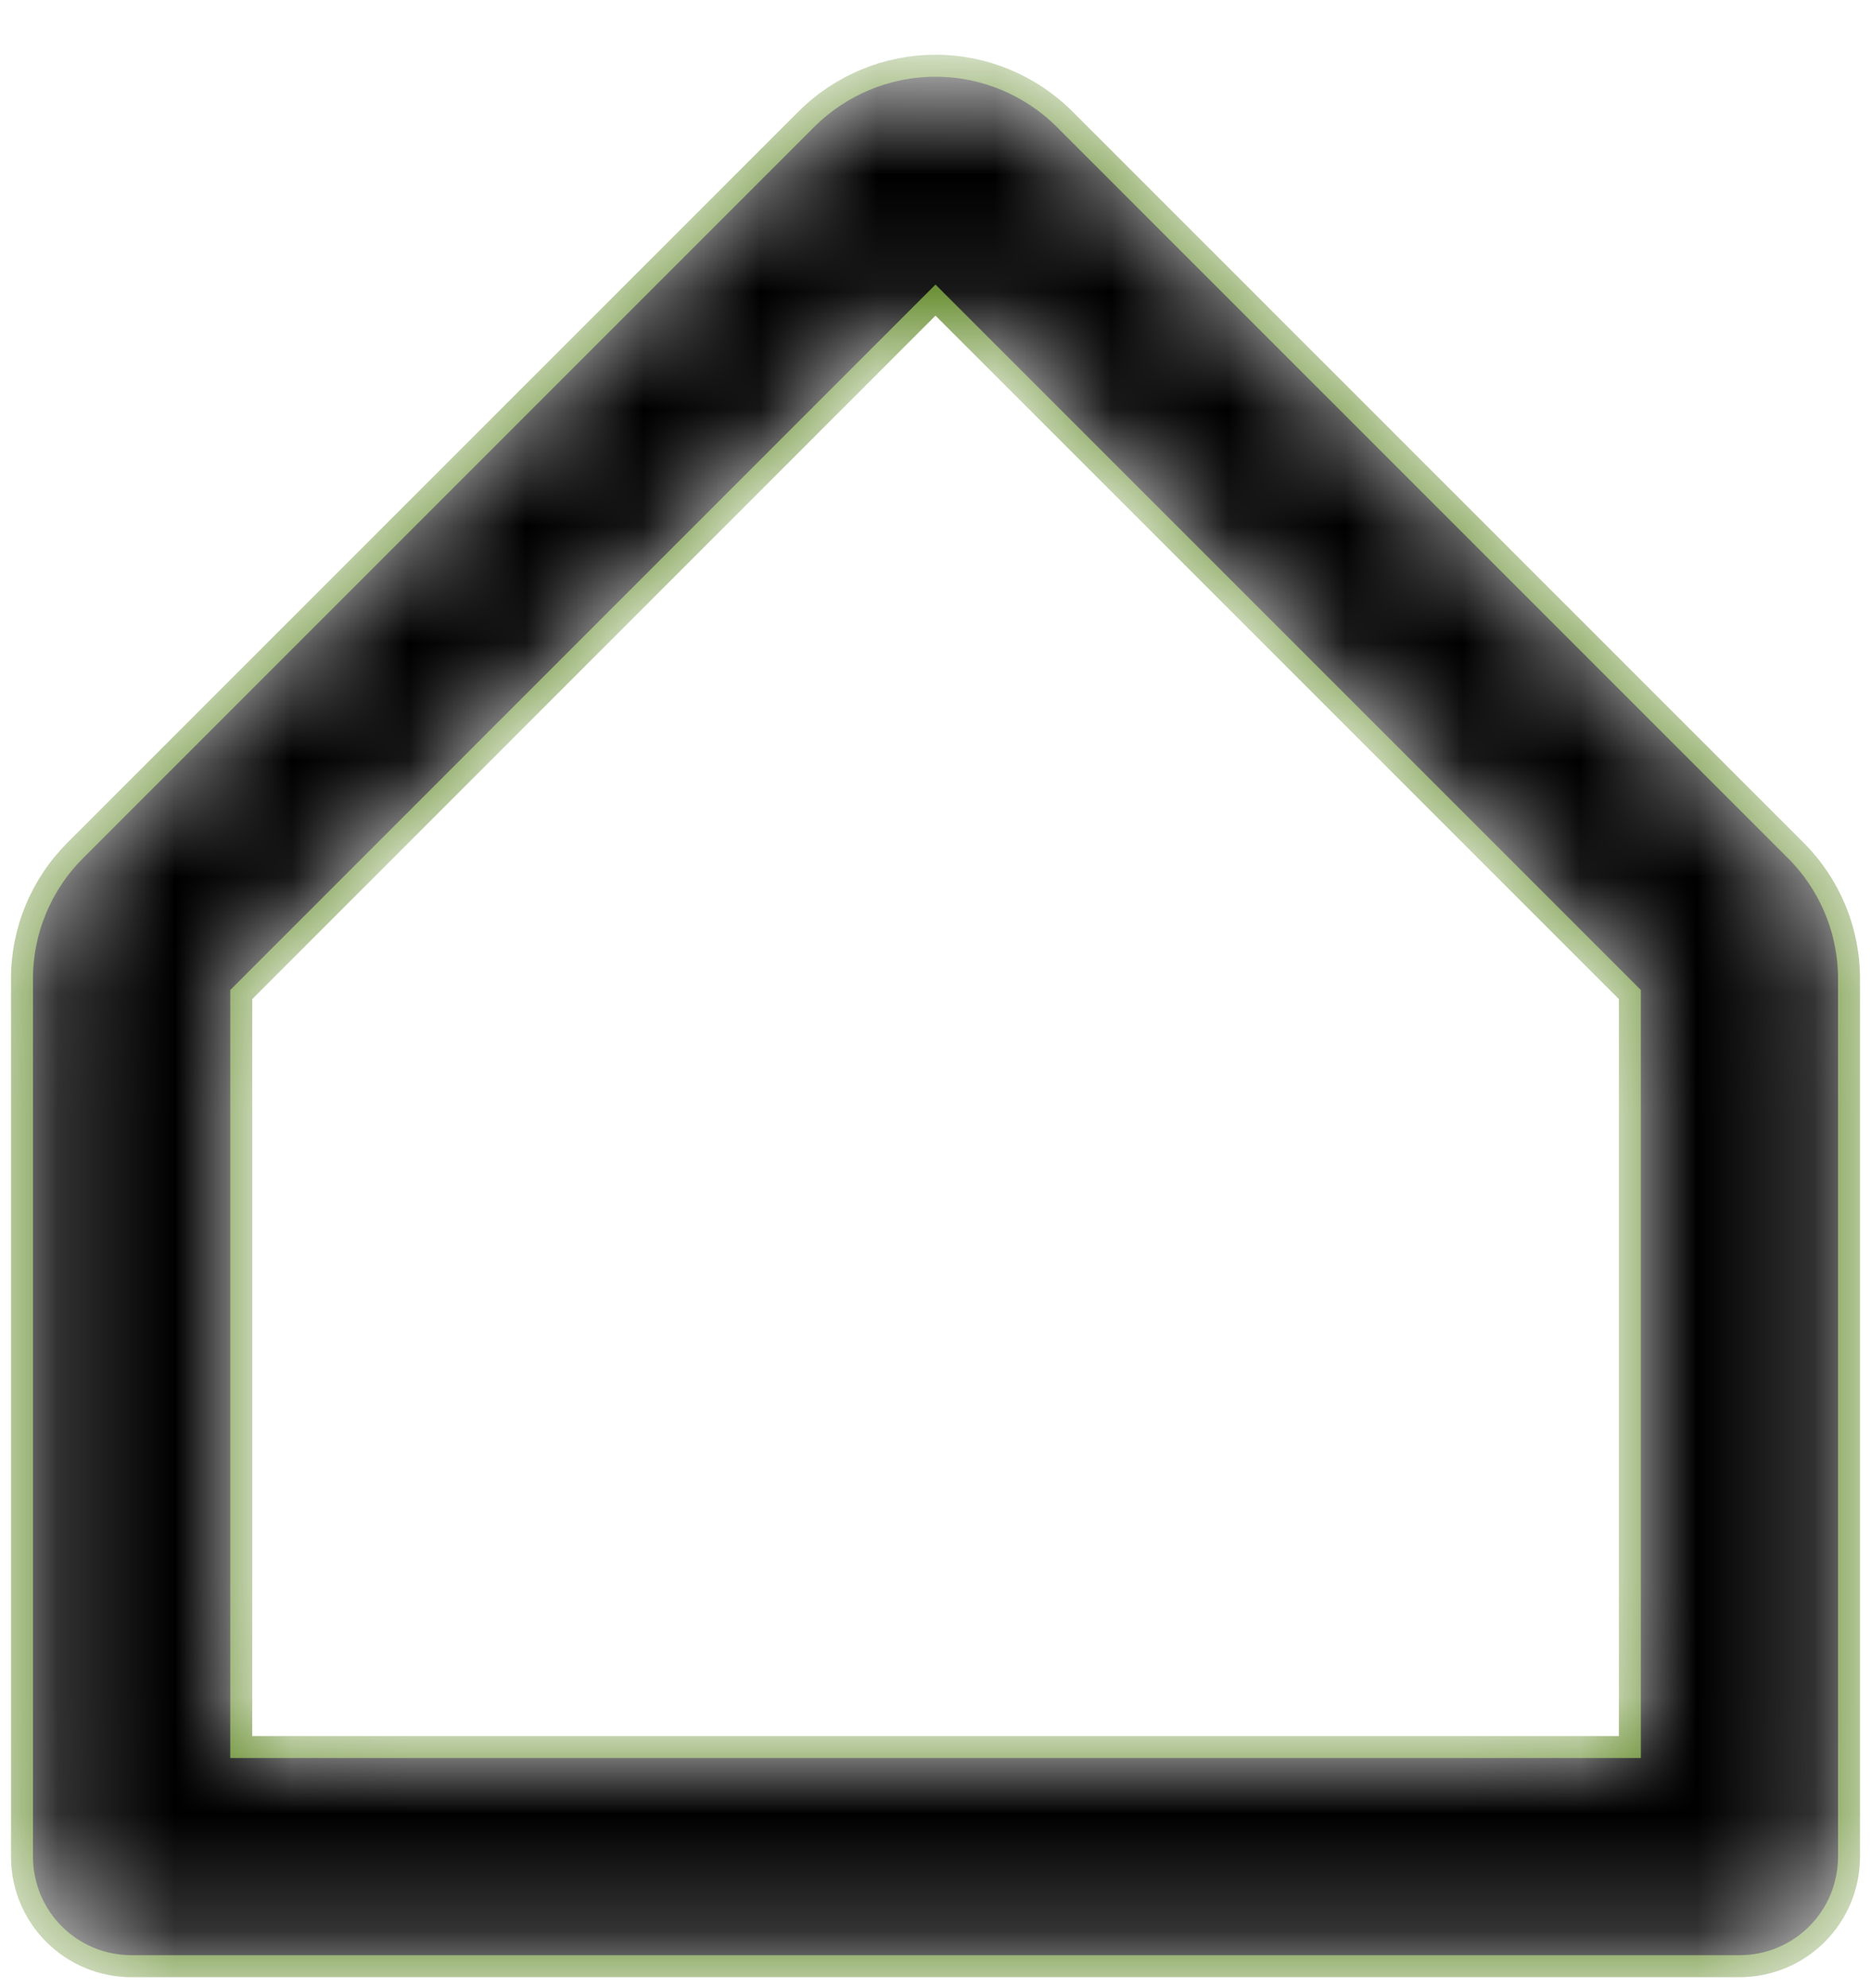 <svg width="16" height="17" viewBox="0 0 16 17" fill="none" xmlns="http://www.w3.org/2000/svg">
<mask id="path-4-inside-1_5421_17583" fill="white">
<path d="M15.355 7.27L9.105 1.02C8.812 0.727 8.414 0.562 8 0.562C7.586 0.562 7.188 0.727 6.895 1.02L0.645 7.27C0.5 7.414 0.384 7.587 0.306 7.776C0.227 7.966 0.187 8.17 0.188 8.375V15.875C0.188 16.124 0.286 16.362 0.462 16.538C0.638 16.714 0.876 16.812 1.125 16.812H14.875C15.124 16.812 15.362 16.714 15.538 16.538C15.714 16.362 15.812 16.124 15.812 15.875V8.375C15.813 8.17 15.773 7.966 15.694 7.776C15.616 7.587 15.5 7.414 15.355 7.27ZM13.938 14.938H2.063V8.504L8 2.566L13.938 8.504V14.938Z"/>
</mask>
<path d="M15.355 7.27L9.105 1.02C8.812 0.727 8.414 0.562 8 0.562C7.586 0.562 7.188 0.727 6.895 1.02L0.645 7.27C0.5 7.414 0.384 7.587 0.306 7.776C0.227 7.966 0.187 8.17 0.188 8.375V15.875C0.188 16.124 0.286 16.362 0.462 16.538C0.638 16.714 0.876 16.812 1.125 16.812H14.875C15.124 16.812 15.362 16.714 15.538 16.538C15.714 16.362 15.812 16.124 15.812 15.875V8.375C15.813 8.17 15.773 7.966 15.694 7.776C15.616 7.587 15.5 7.414 15.355 7.27ZM13.938 14.938H2.063V8.504L8 2.566L13.938 8.504V14.938Z" fill="currentColor" stroke="#608826" stroke-width="0.188" mask="url(#path-4-inside-1_5421_17583)"/>
</svg>
